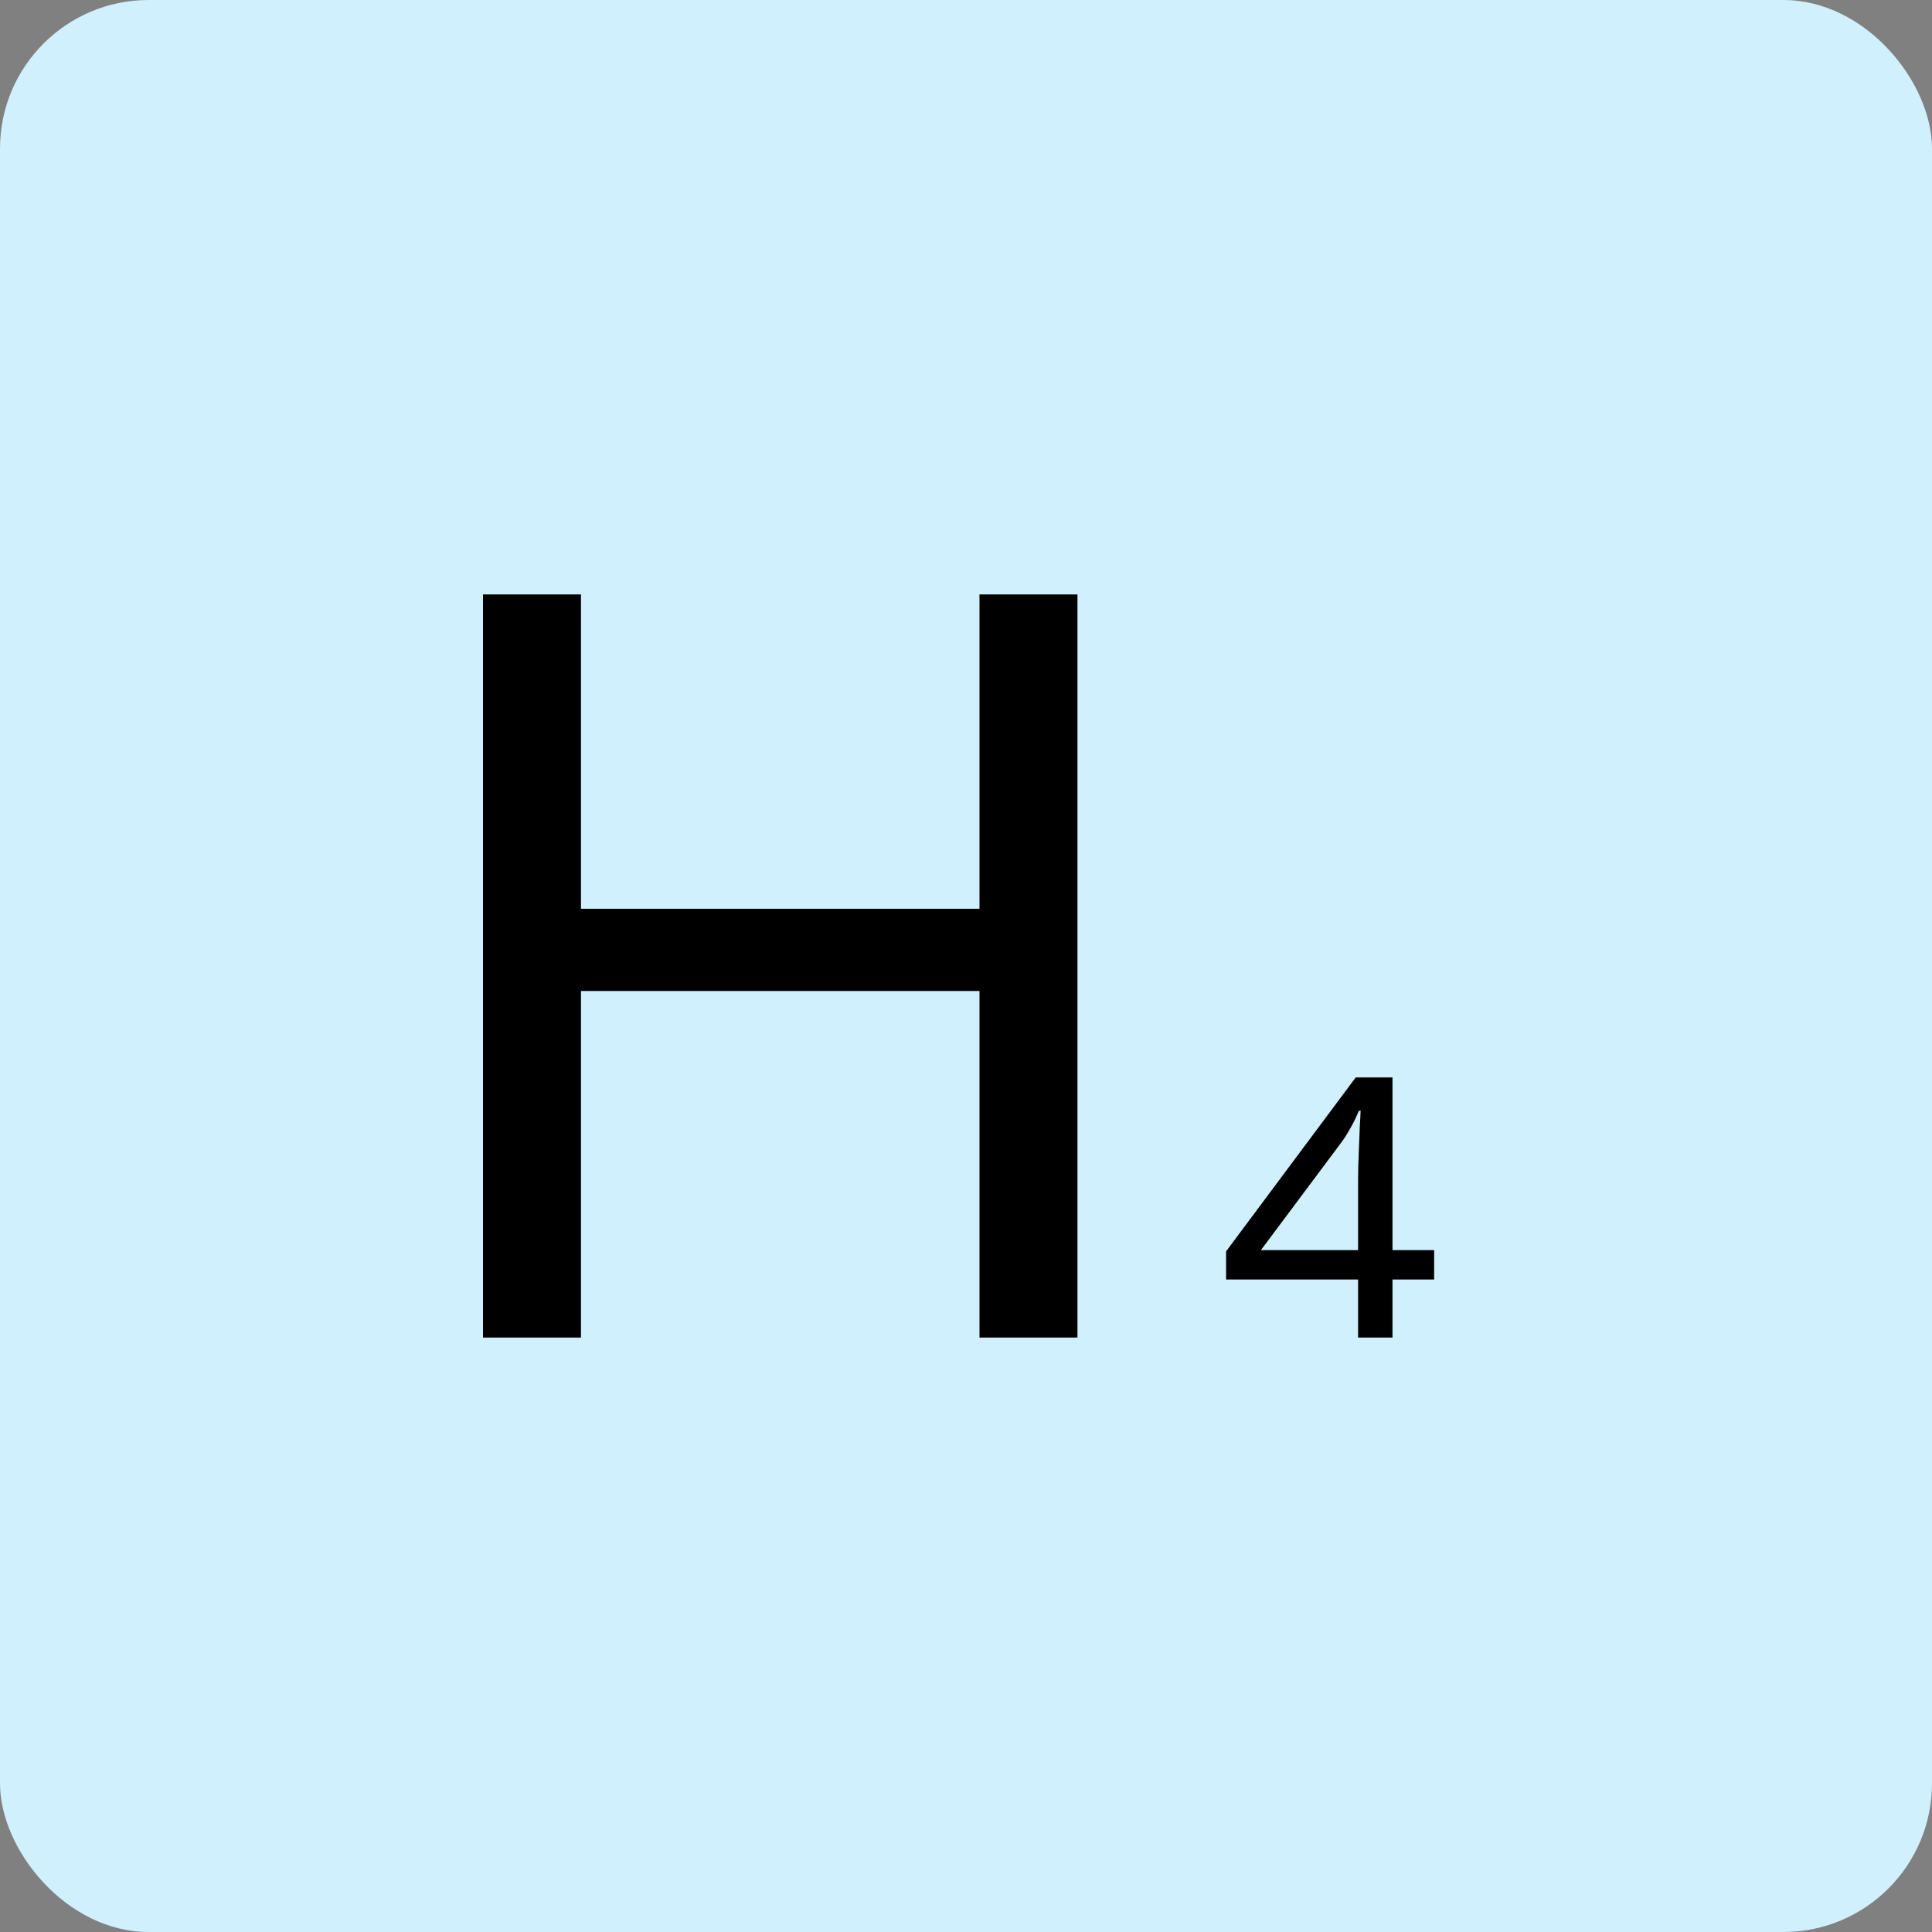 <svg width="52" height="52" viewBox="0 0 52 52" fill="none" xmlns="http://www.w3.org/2000/svg">
<rect x="0" y="0" width="52" height="52" fill="#808080" stroke="none"/>
<rect width="52" height="52" rx="4" fill="#D0F0FD"/>
<path fill-rule="evenodd" clip-rule="evenodd" d="M26.363 36H29V16H26.363V24.459H15.637V16H13V36H15.637V26.672H26.363V36ZM37.479 34.438H38.6V33.648H37.479V29H36.489L33 33.681V34.438H36.553V36H37.479V34.438ZM36.553 31.952V33.648H33.937L36.1 30.752C36.139 30.702 36.181 30.64 36.226 30.567C36.272 30.494 36.316 30.419 36.358 30.343C36.404 30.264 36.444 30.186 36.479 30.11C36.517 30.03 36.549 29.959 36.574 29.895H36.621C36.617 30.003 36.611 30.138 36.6 30.3C36.593 30.462 36.586 30.637 36.579 30.824C36.572 31.008 36.565 31.198 36.558 31.395C36.554 31.589 36.553 31.775 36.553 31.952Z" fill="black"/>
</svg>
